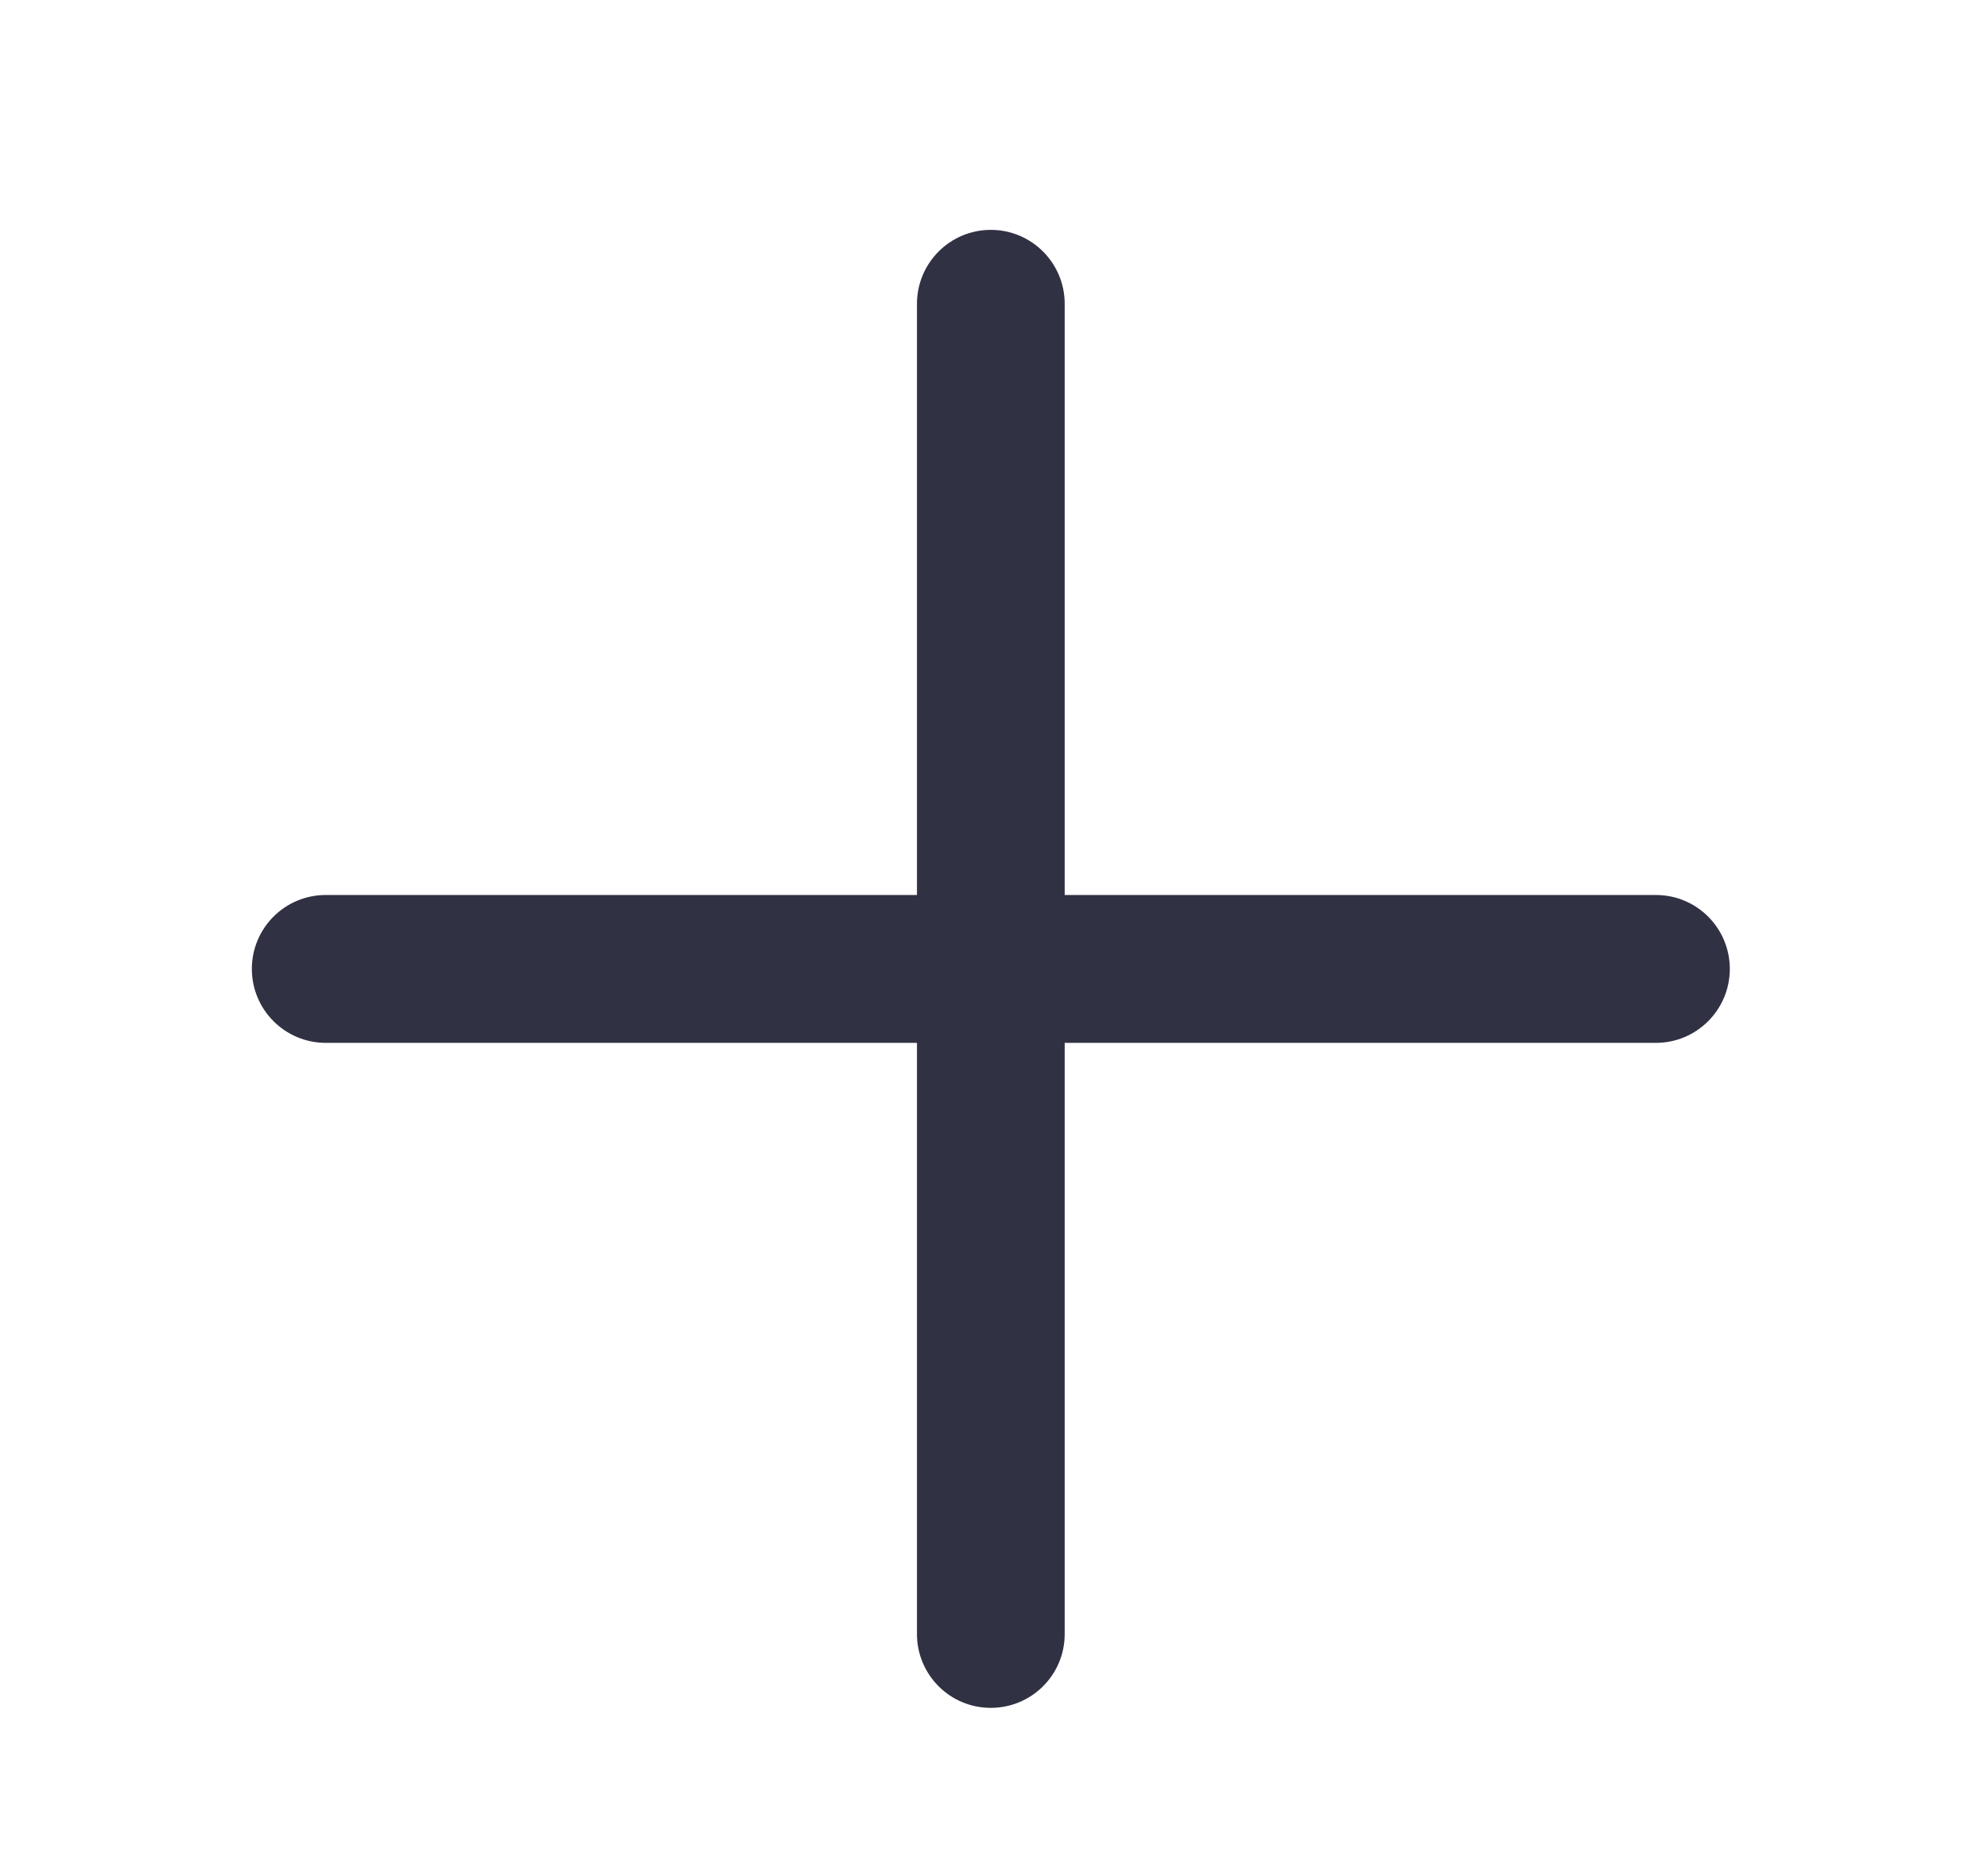 <svg width="16" height="15" viewBox="0 0 16 15" fill="none" xmlns="http://www.w3.org/2000/svg">
<path fill-rule="evenodd" clip-rule="evenodd" d="M7.38 7.203V2.445C7.38 2.117 7.646 1.85 7.974 1.85C8.303 1.85 8.569 2.117 8.569 2.445V7.203H13.327C13.656 7.203 13.922 7.469 13.922 7.798C13.922 8.126 13.656 8.393 13.327 8.393H8.569V13.151C8.569 13.479 8.303 13.745 7.974 13.745C7.646 13.745 7.38 13.479 7.38 13.151V8.393H2.622C2.293 8.393 2.027 8.126 2.027 7.798C2.027 7.469 2.293 7.203 2.622 7.203H7.38Z" fill="#313144"/>
</svg>
